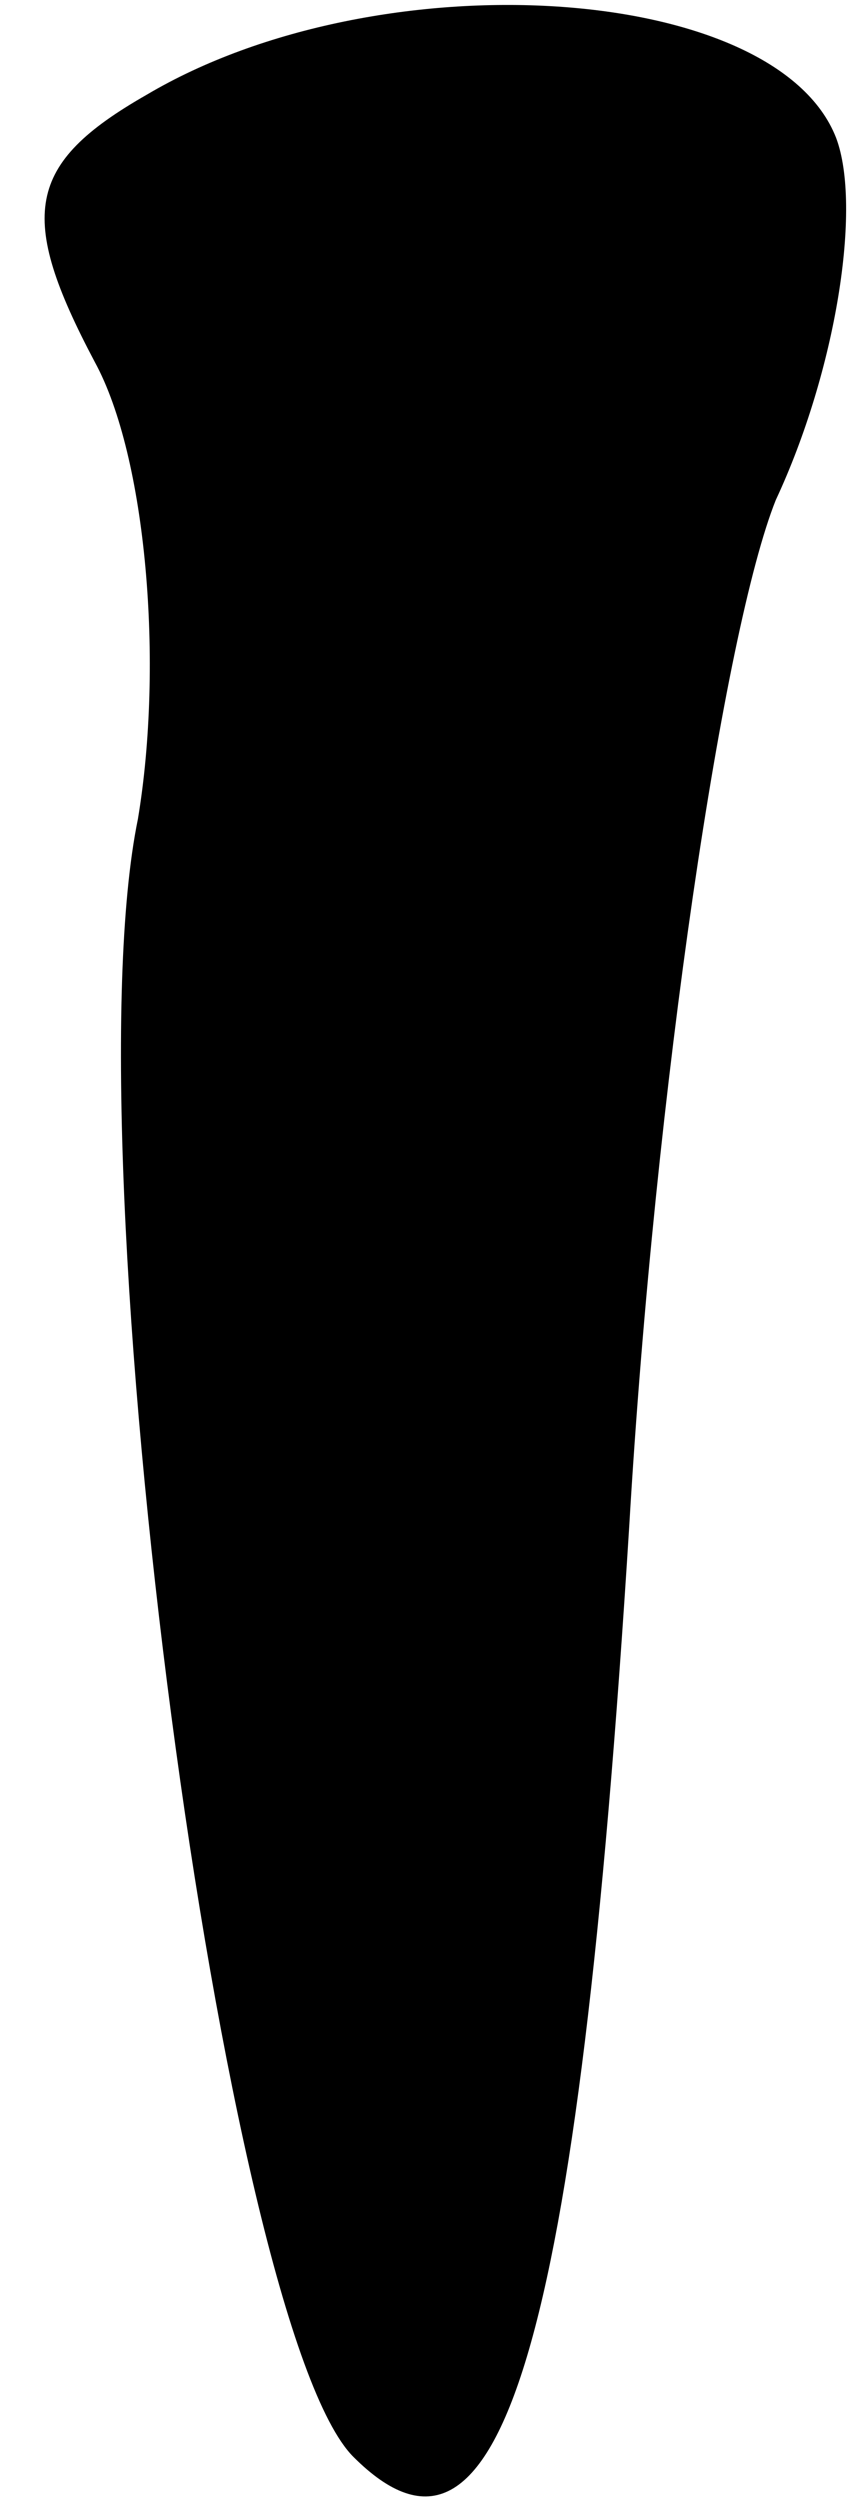 <?xml version="1.0" standalone="no"?>
<!DOCTYPE svg PUBLIC "-//W3C//DTD SVG 20010904//EN"
 "http://www.w3.org/TR/2001/REC-SVG-20010904/DTD/svg10.dtd">
<svg version="1.0" xmlns="http://www.w3.org/2000/svg"
 width="10pt" height="29pt" viewBox="0 0 10 29"
 preserveAspectRatio="xMidYMid meet">
<g transform="translate(0,29) scale(0.1,-0.1)"
fill="#000000" stroke="none">
<path fill="#000000" stroke="none" d="M17 279 c-14 -8 -15 -14 -6 -31 6 -11
8 -35 5 -53 -8 -39 10 -175 25 -190 17 -17 26 12 32 108 3 51 11 104 17 119 7
15 10 34 7 42 -7 18 -53 21 -80 5z"/>
</g>
</svg>
